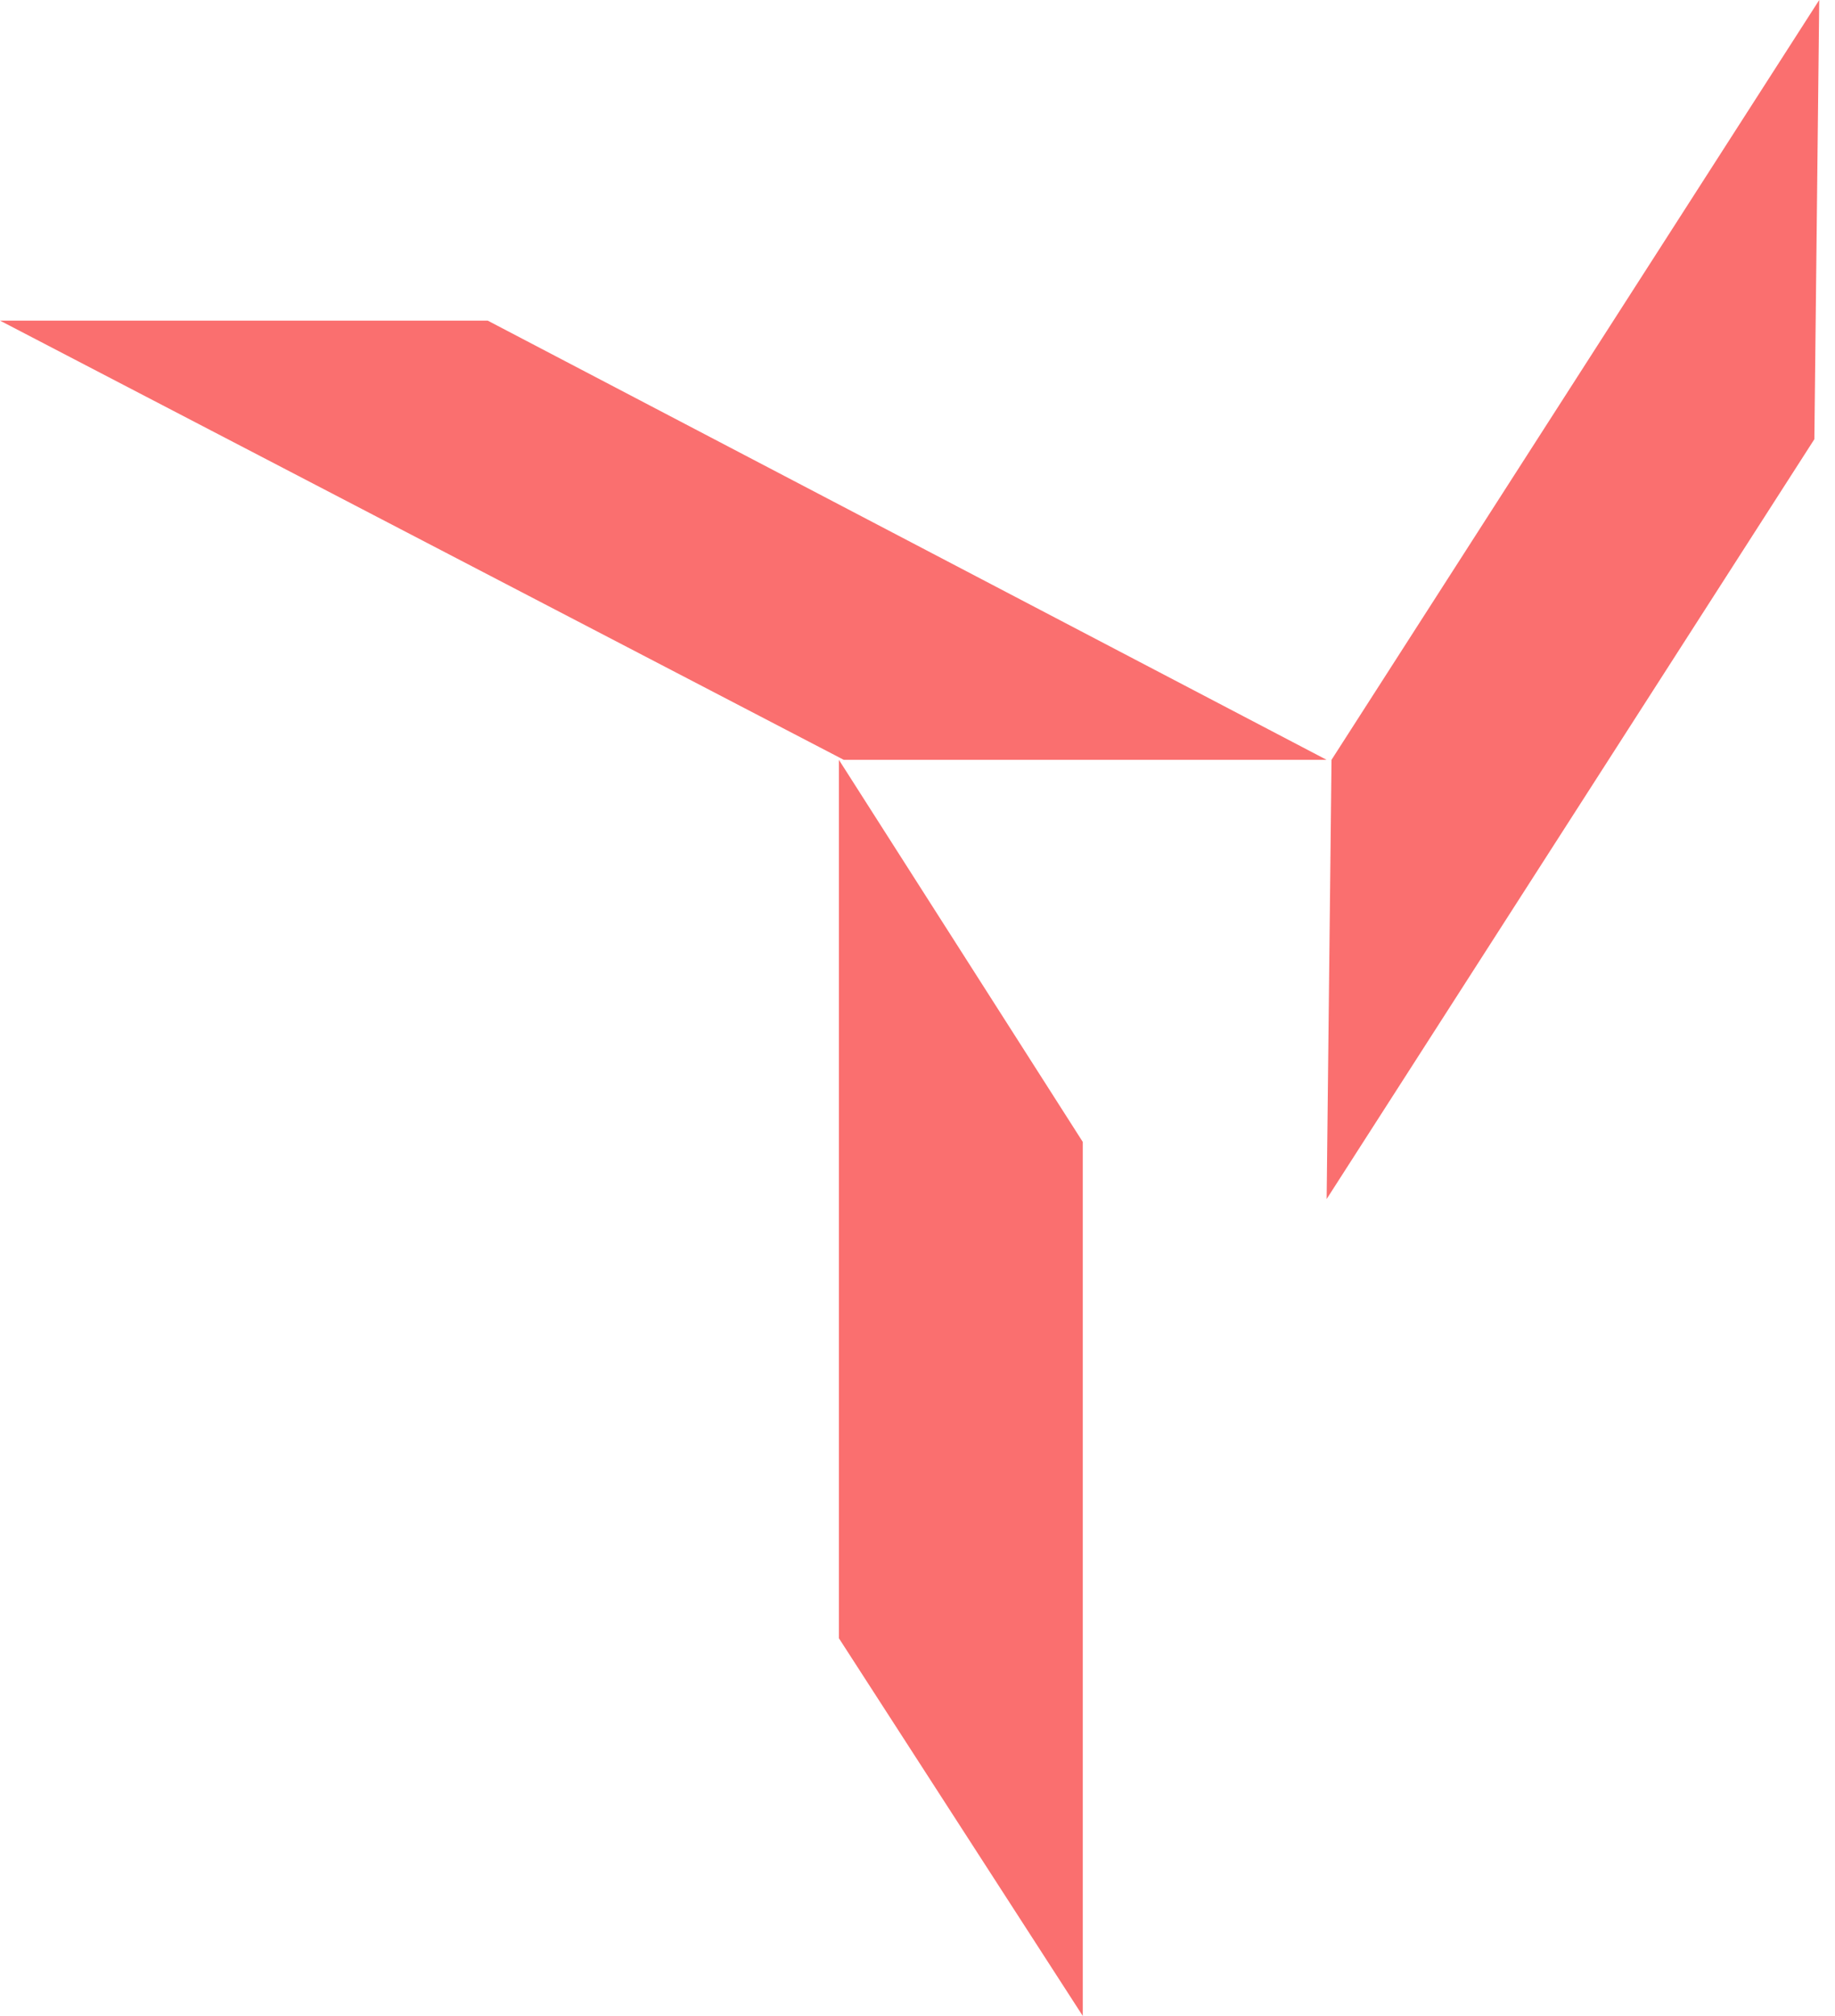 <svg width="61" height="67" viewBox="0 0 61 67" fill="none" xmlns="http://www.w3.org/2000/svg">
<path d="M44.1 25.253H28.049L0 10.656H16.213L44.1 25.253Z" fill="#FA6F6F"/>
<path d="M44.101 39.85L44.263 25.253L60.476 0L60.314 14.597L44.101 39.85Z" fill="#FA6F6F"/>
<path d="M35.994 67L27.887 54.447V25.253L35.994 37.952V67Z" fill="#FA6F6F"/>
</svg>
